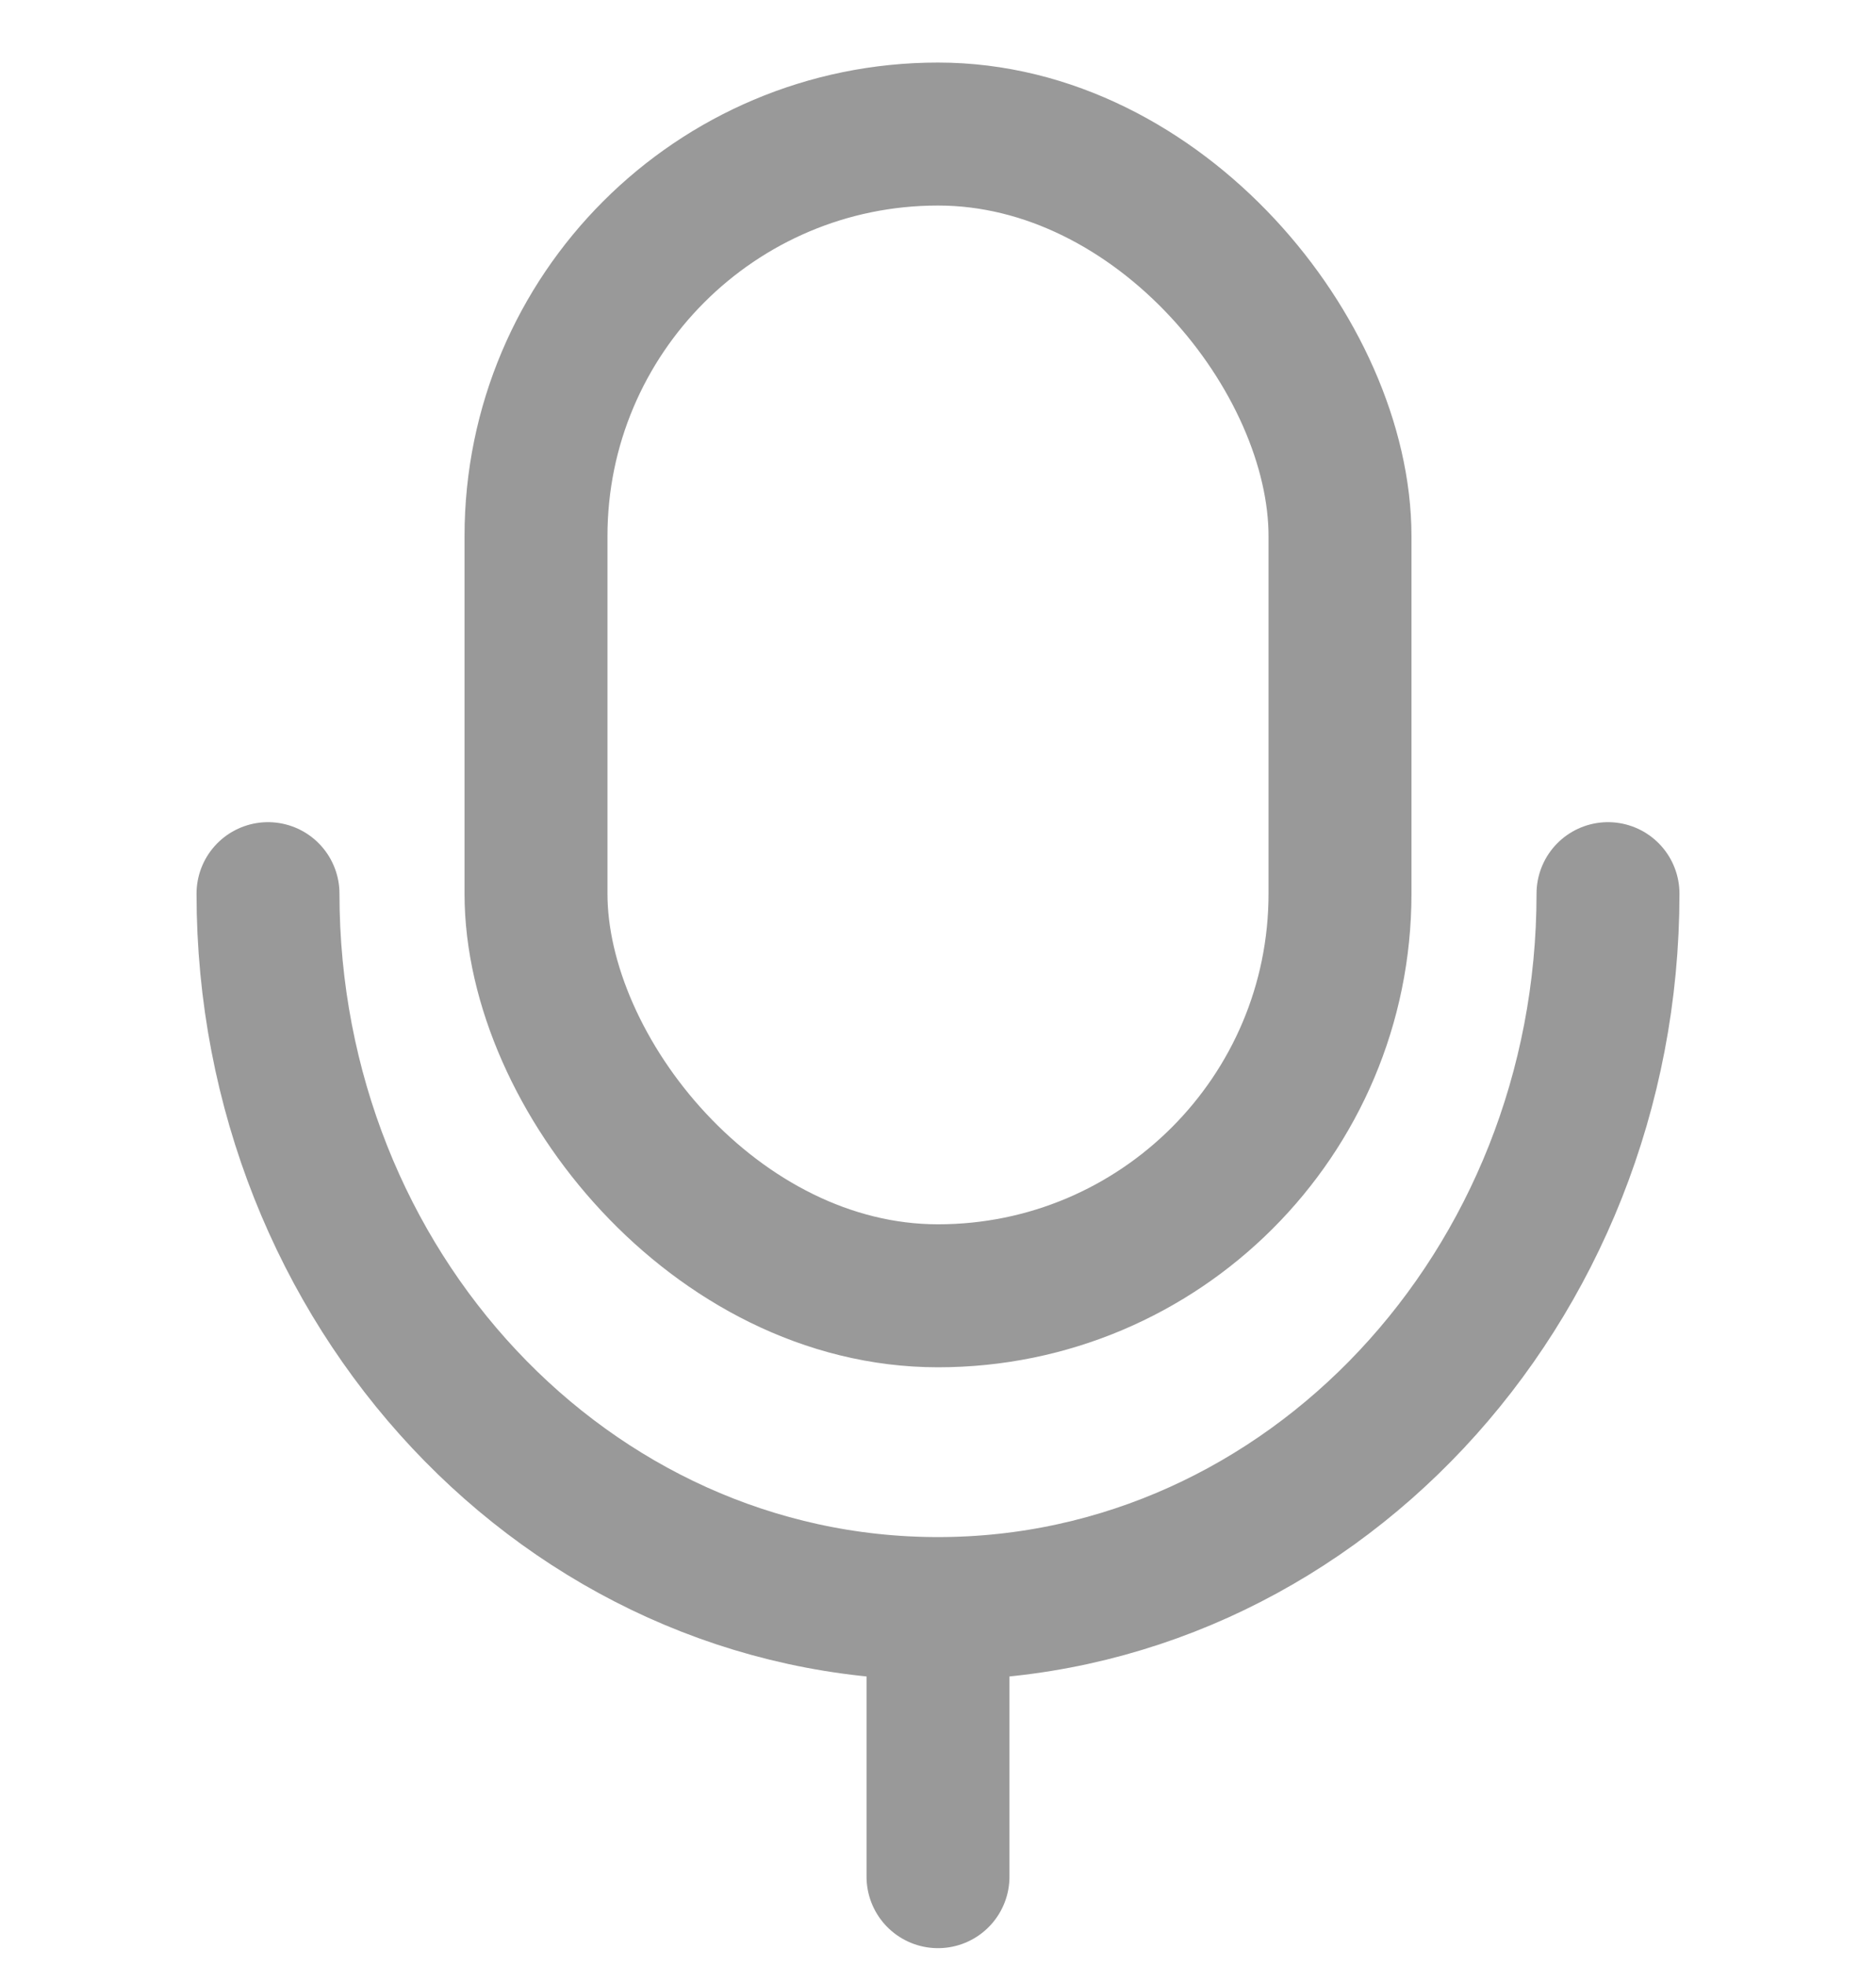 <svg width="21" height="22" xmlns="http://www.w3.org/2000/svg"><title></title><g fill="none" fill-rule="evenodd"><path d="M0 1h21v21H0z"/><g transform="translate(3 1.5)" stroke="#999" stroke-width="1.6"><rect x="3" width="9" height="13" rx="4.5"/><path d="M0 8.5c0 4.418 3.358 8 7.5 8 4.142 0 7.5-3.582 7.5-8M7.5 17v2.5" stroke-linecap="round" stroke-linejoin="round"/></g></g></svg>
